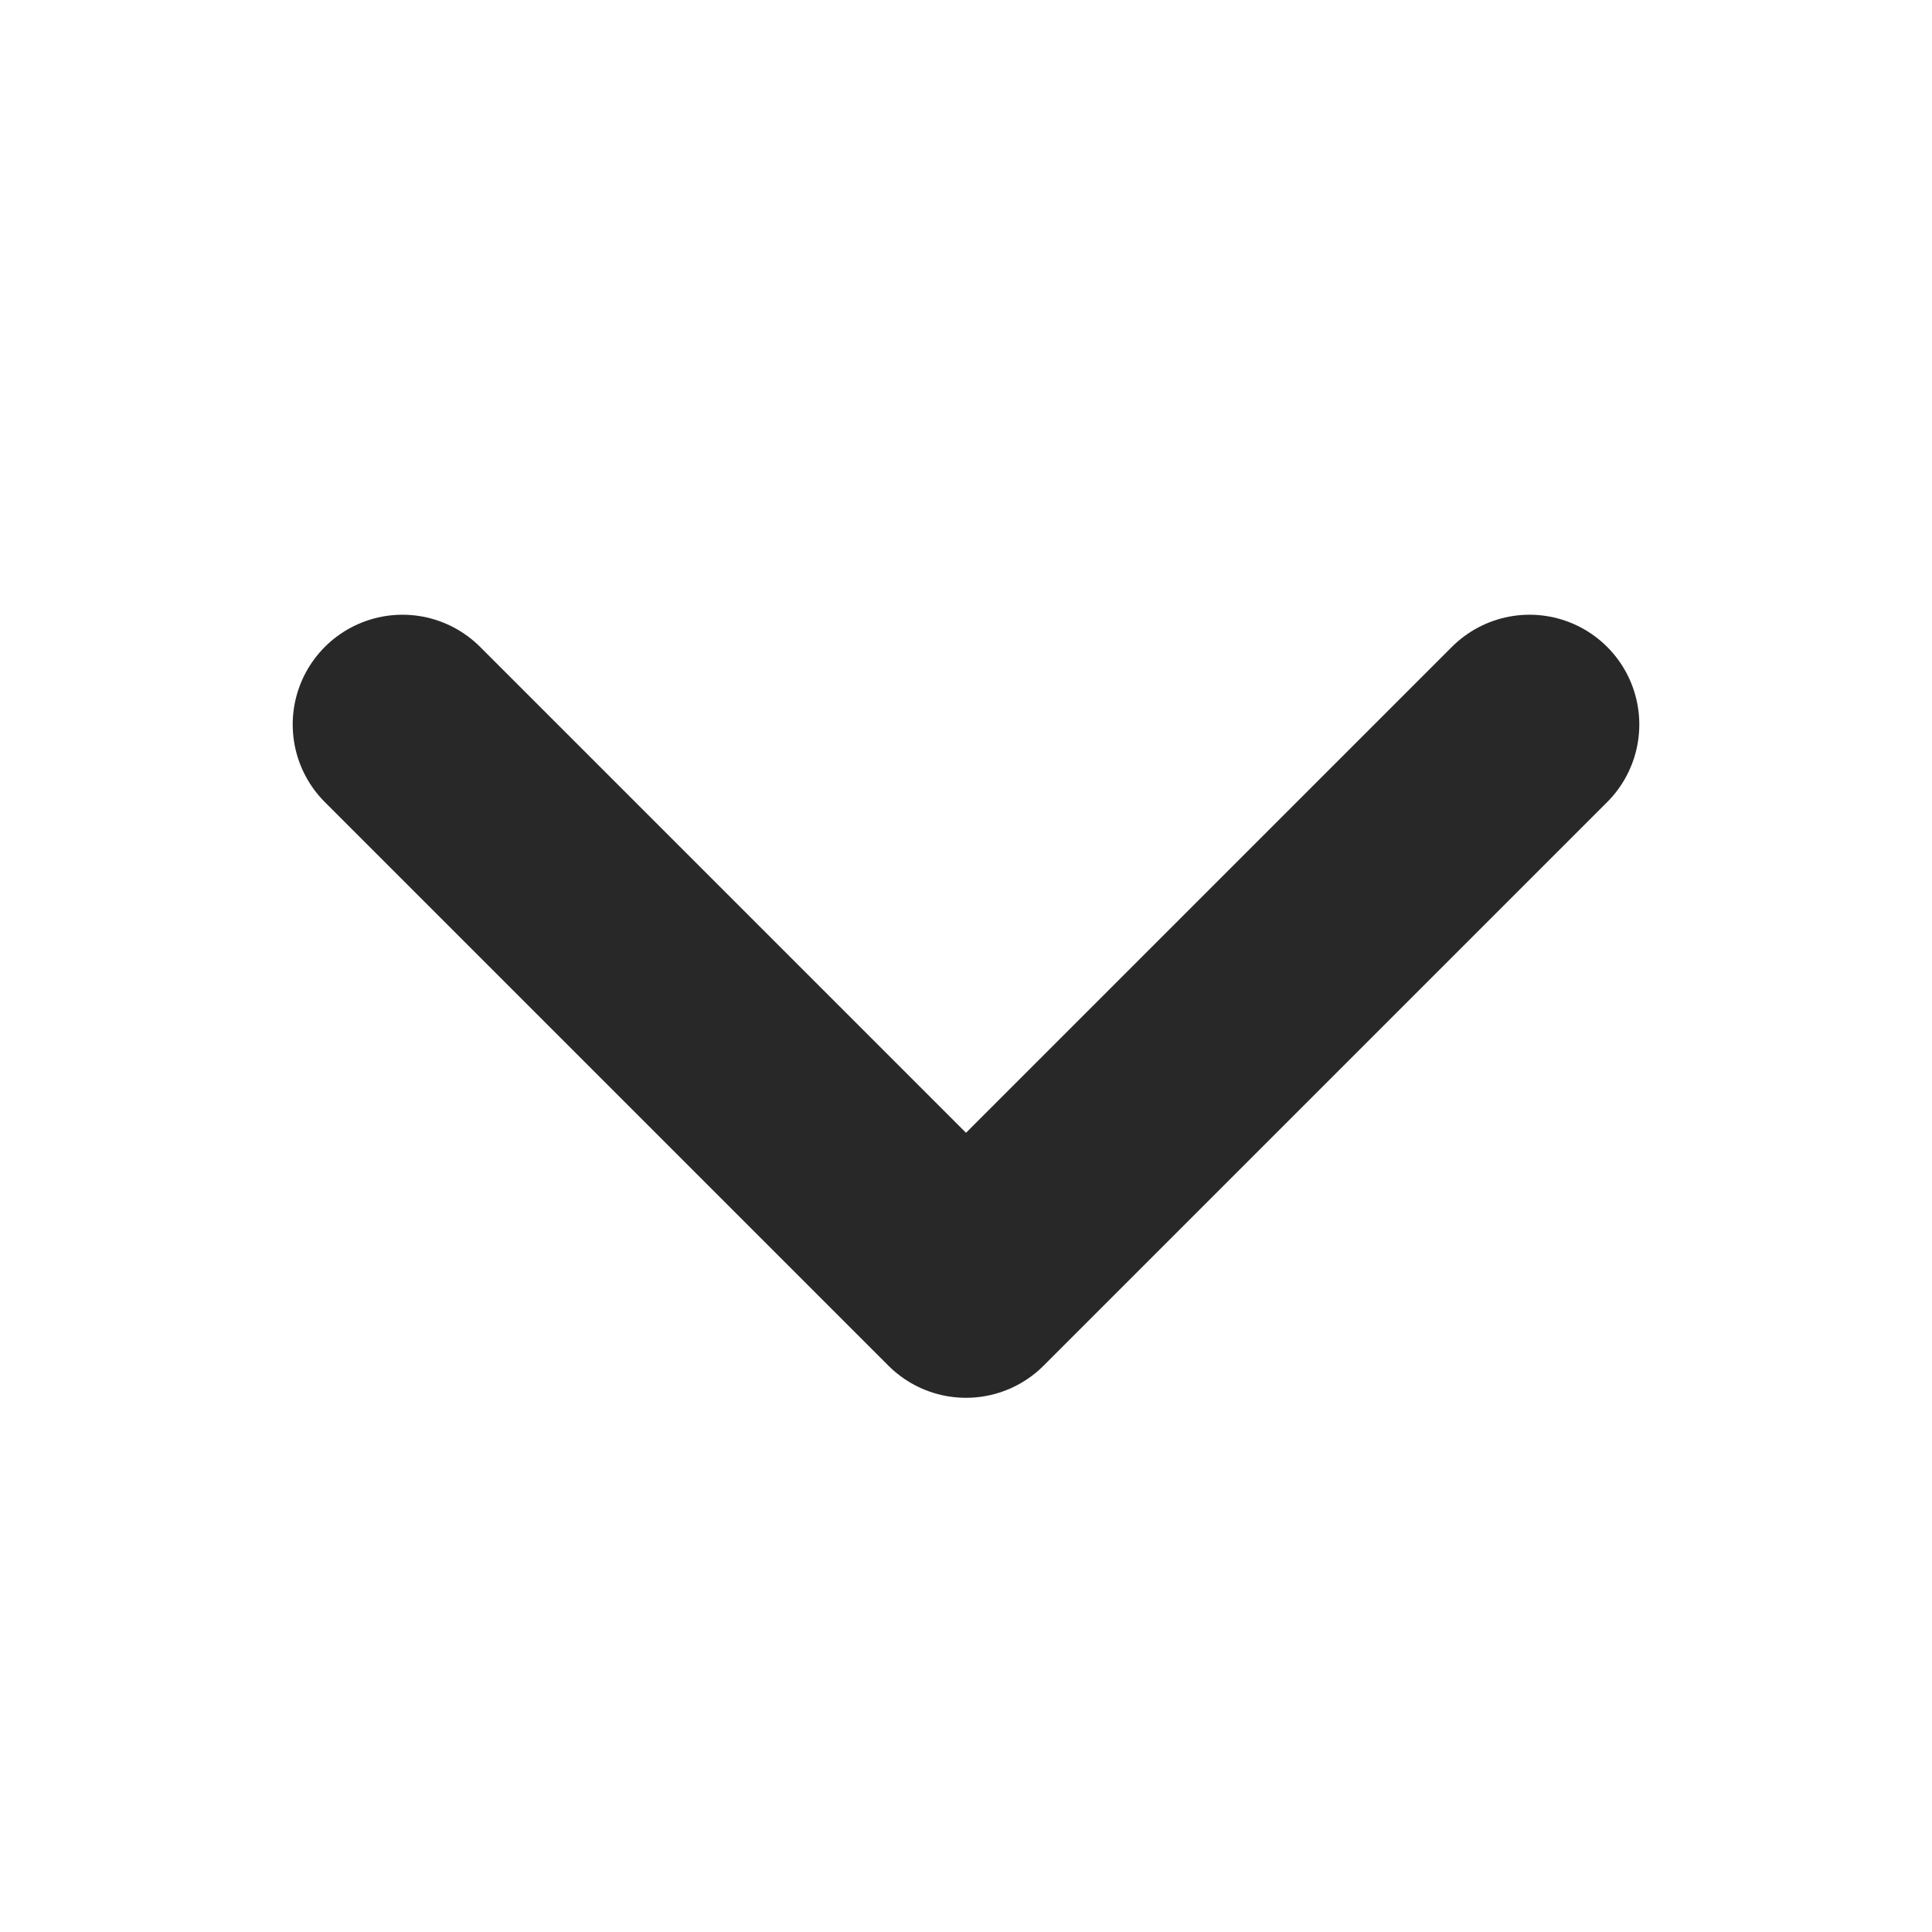 <svg width="22" height="22" viewBox="0 0 22 22" fill="none" xmlns="http://www.w3.org/2000/svg">
<path d="M17.417 8.25L11 14.667L4.583 8.25" stroke="#282828" stroke-width="2.5" stroke-linecap="round" stroke-linejoin="round"/>
</svg>
